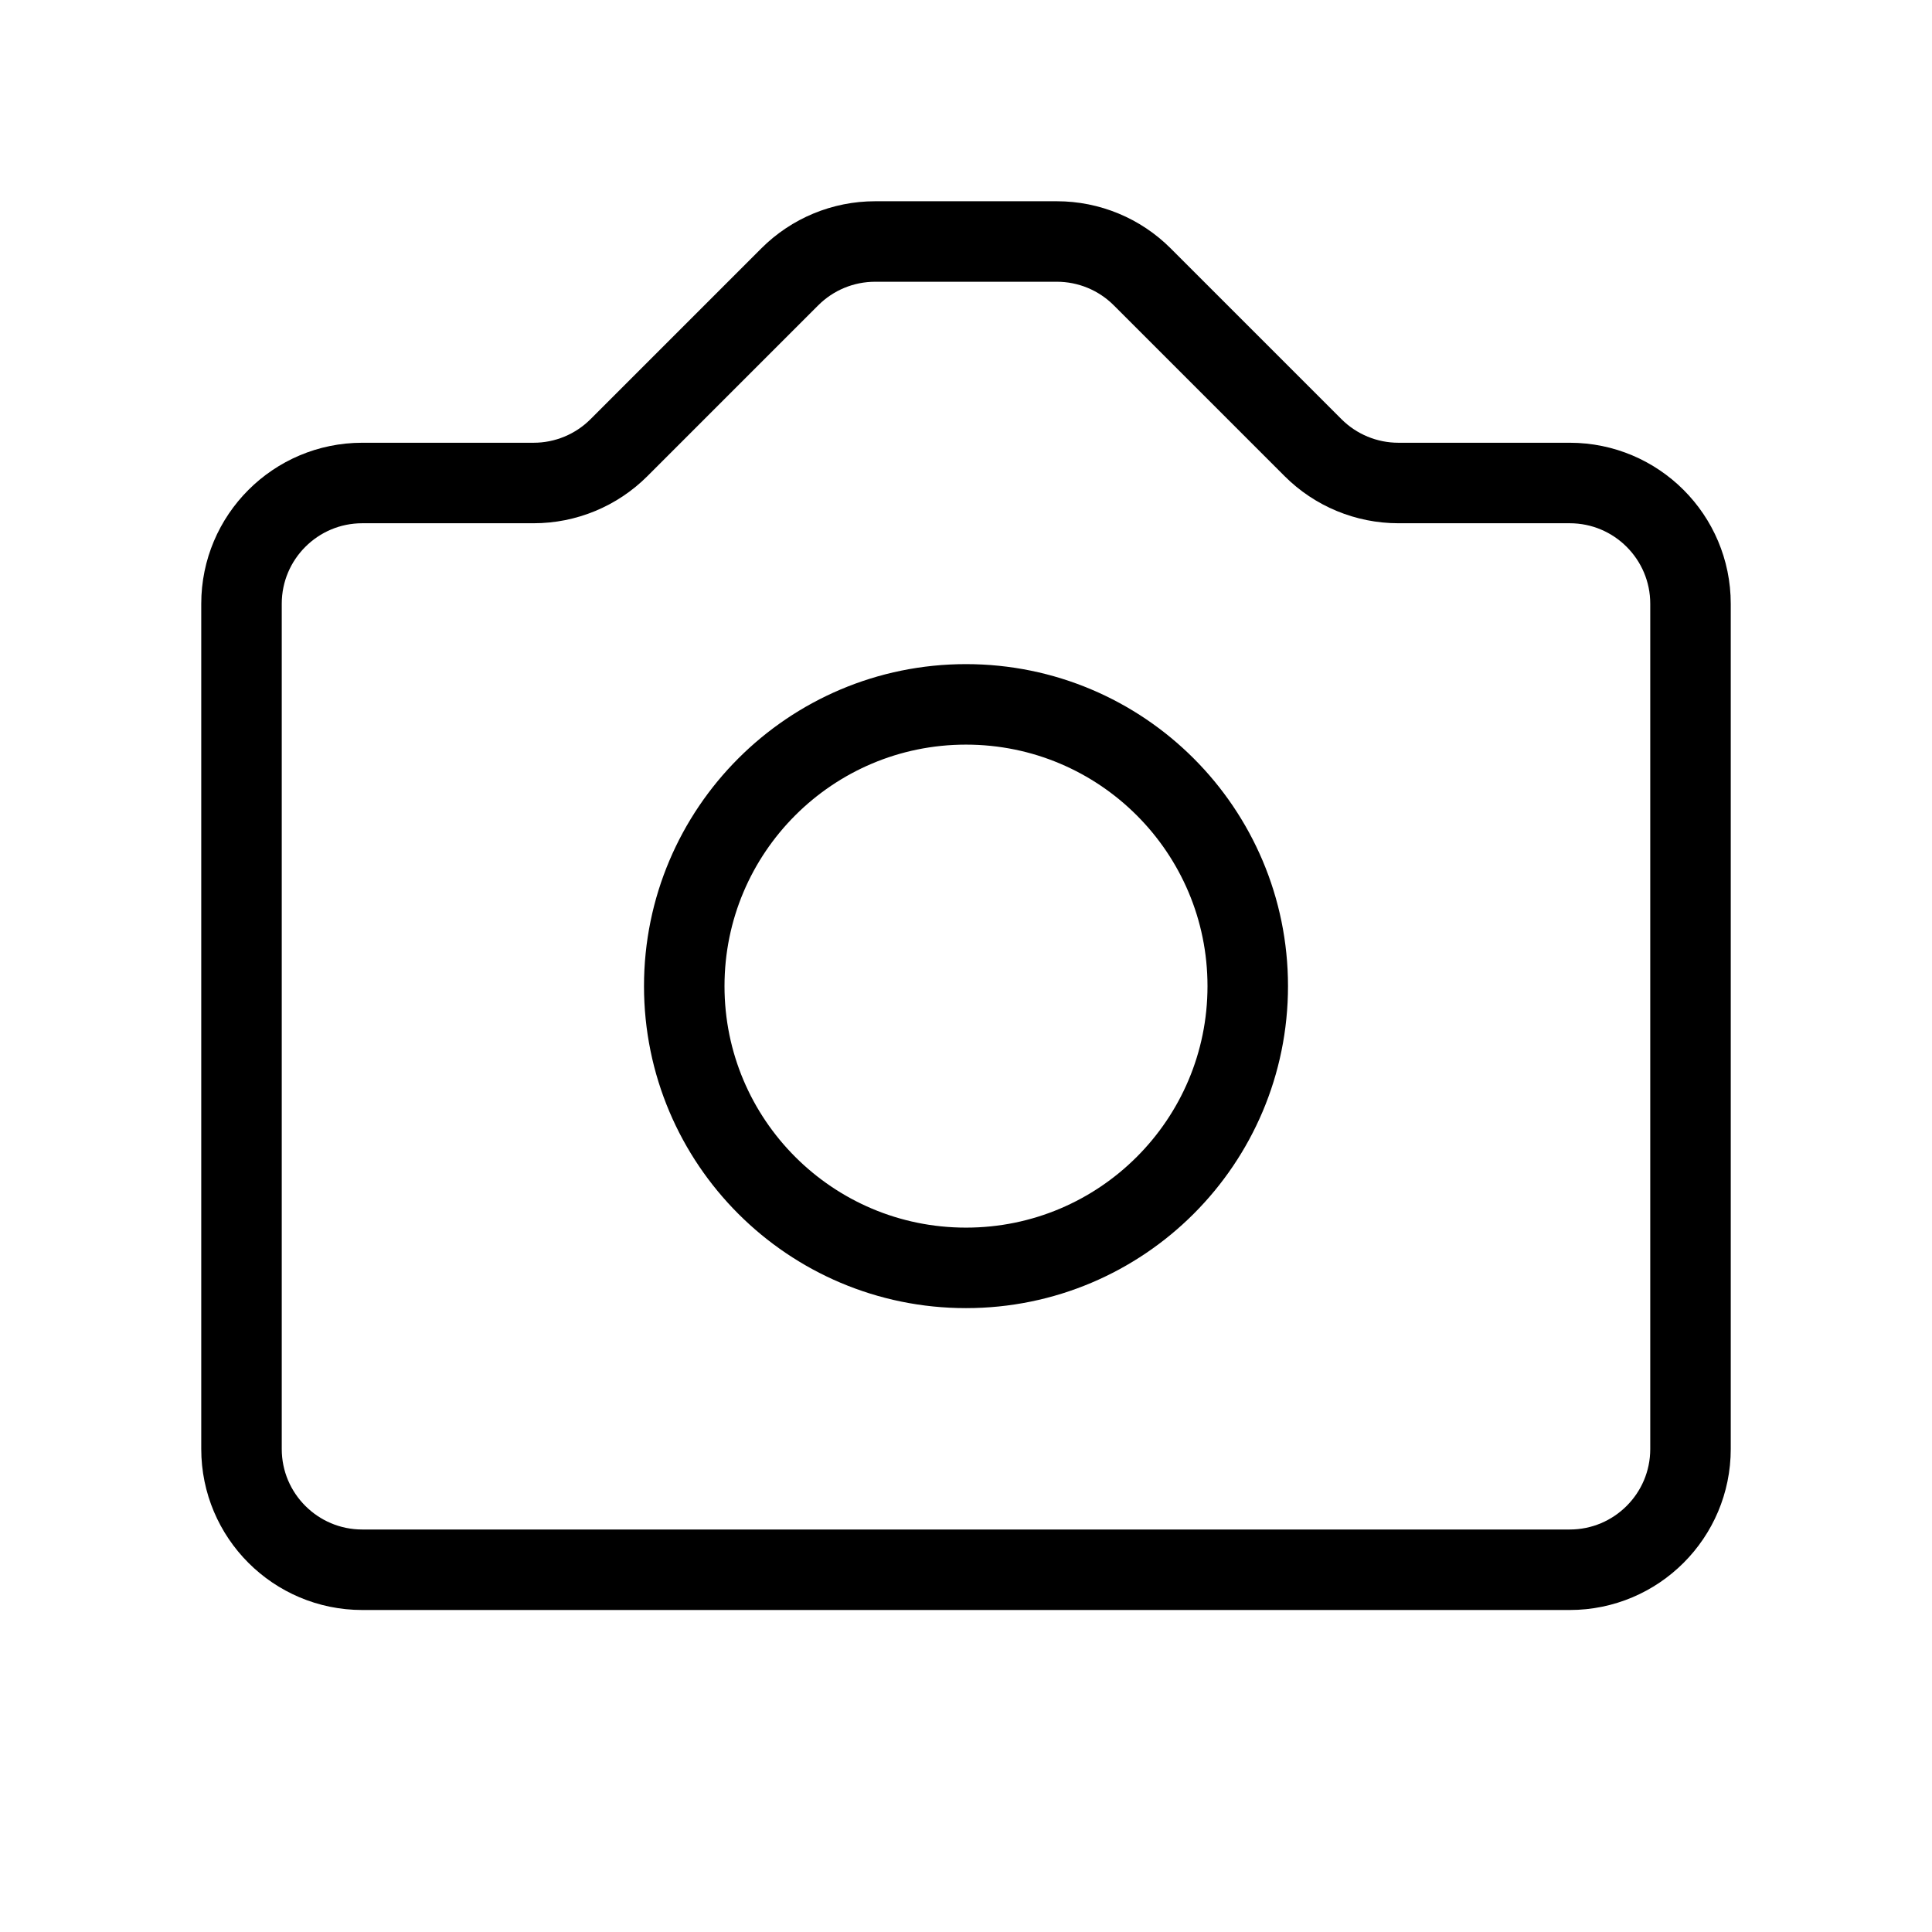 <svg xmlns="http://www.w3.org/2000/svg"   fill="none" viewBox="0 0 24 24">
  <circle cx="12" cy="12.25" r="3.5" stroke="currentColor" strokeWidth="2"/>
  <path stroke="currentColor" strokeWidth="2" d="M6.629 6C7.027 6 7.408 5.842 7.689 5.561L9.811 3.439C10.092 3.158 10.473 3 10.871 3H13.129C13.527 3 13.908 3.158 14.189 3.439L16.311 5.561C16.592 5.842 16.974 6 17.371 6H19.5C20.328 6 21 6.672 21 7.5V18C21 18.828 20.328 19.5 19.5 19.5H4.5C3.672 19.5 3 18.828 3 18V7.5C3 6.672 3.672 6 4.5 6H6.629Z"/>
</svg>
